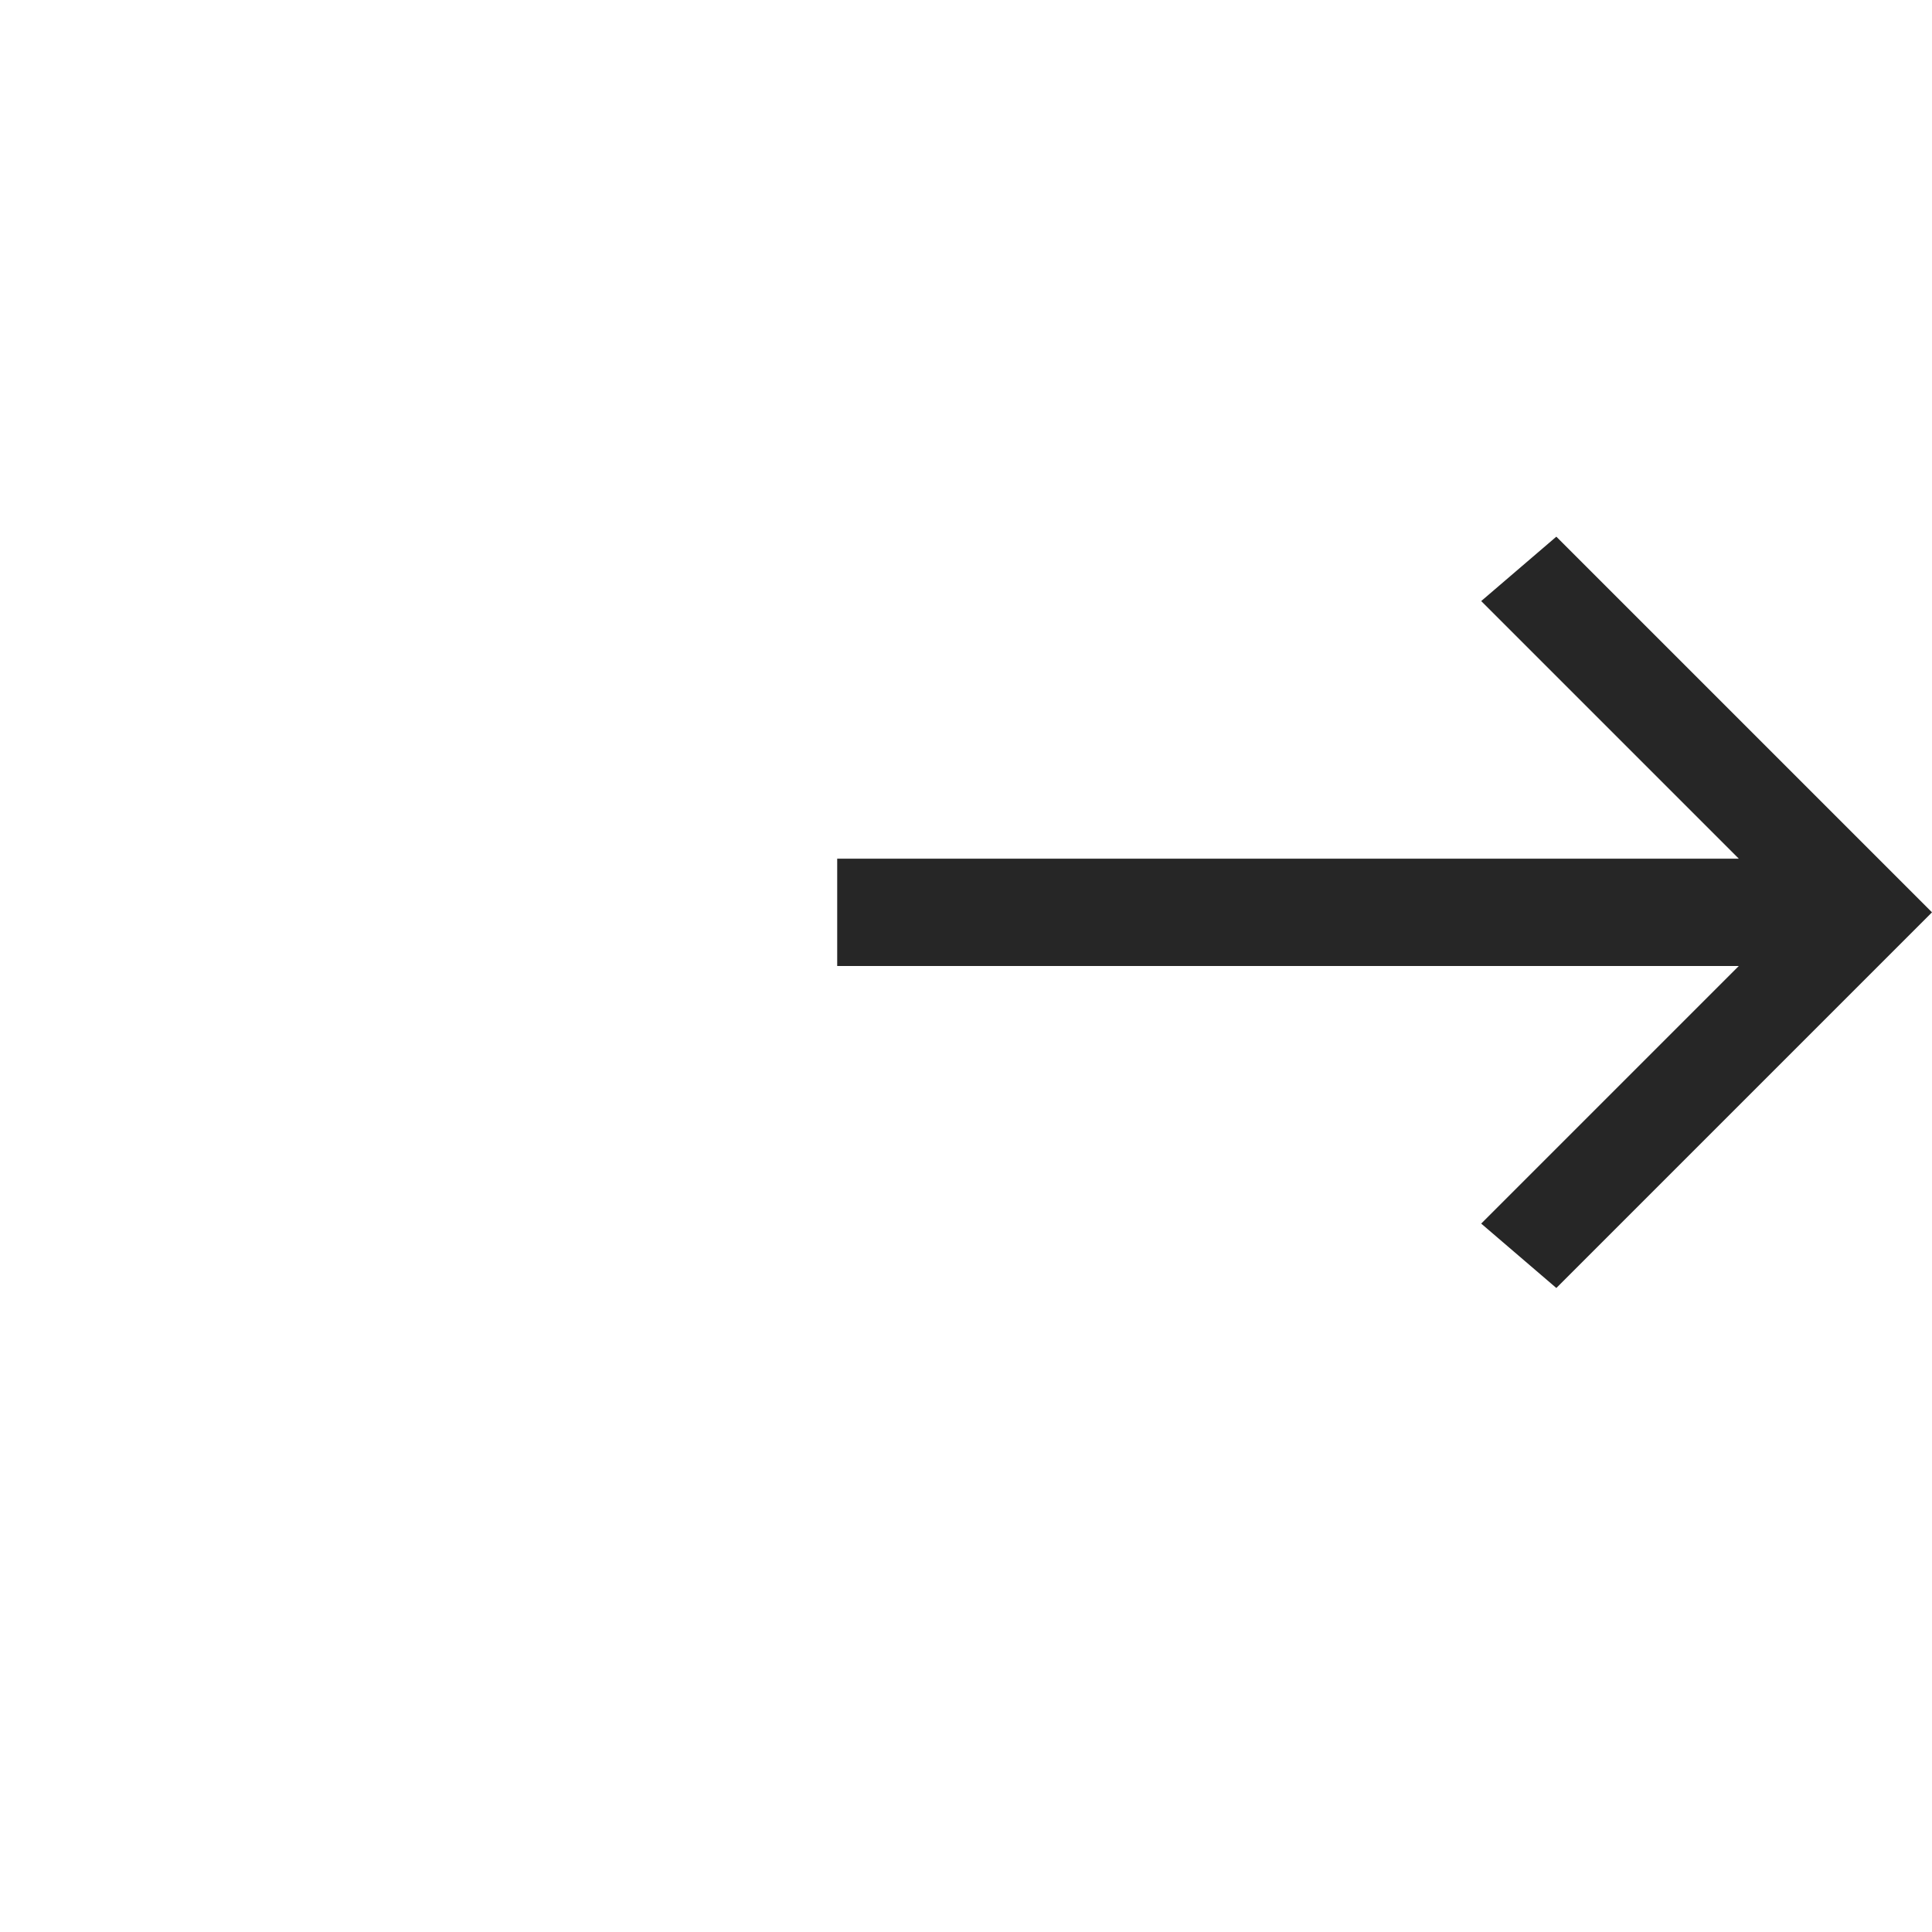 <svg xmlns="http://www.w3.org/2000/svg" viewBox="0 0 18 18" enable-background="new 0 0 18 18"><style type="text/css">.st0{fill:#262626;}</style><path class="st0" d="M14.5 5l-.7.6 2.4 2.4h-8.4v1h8.4l-2.4 2.4.7.6 2.8-2.8.7-.7z"/></svg>